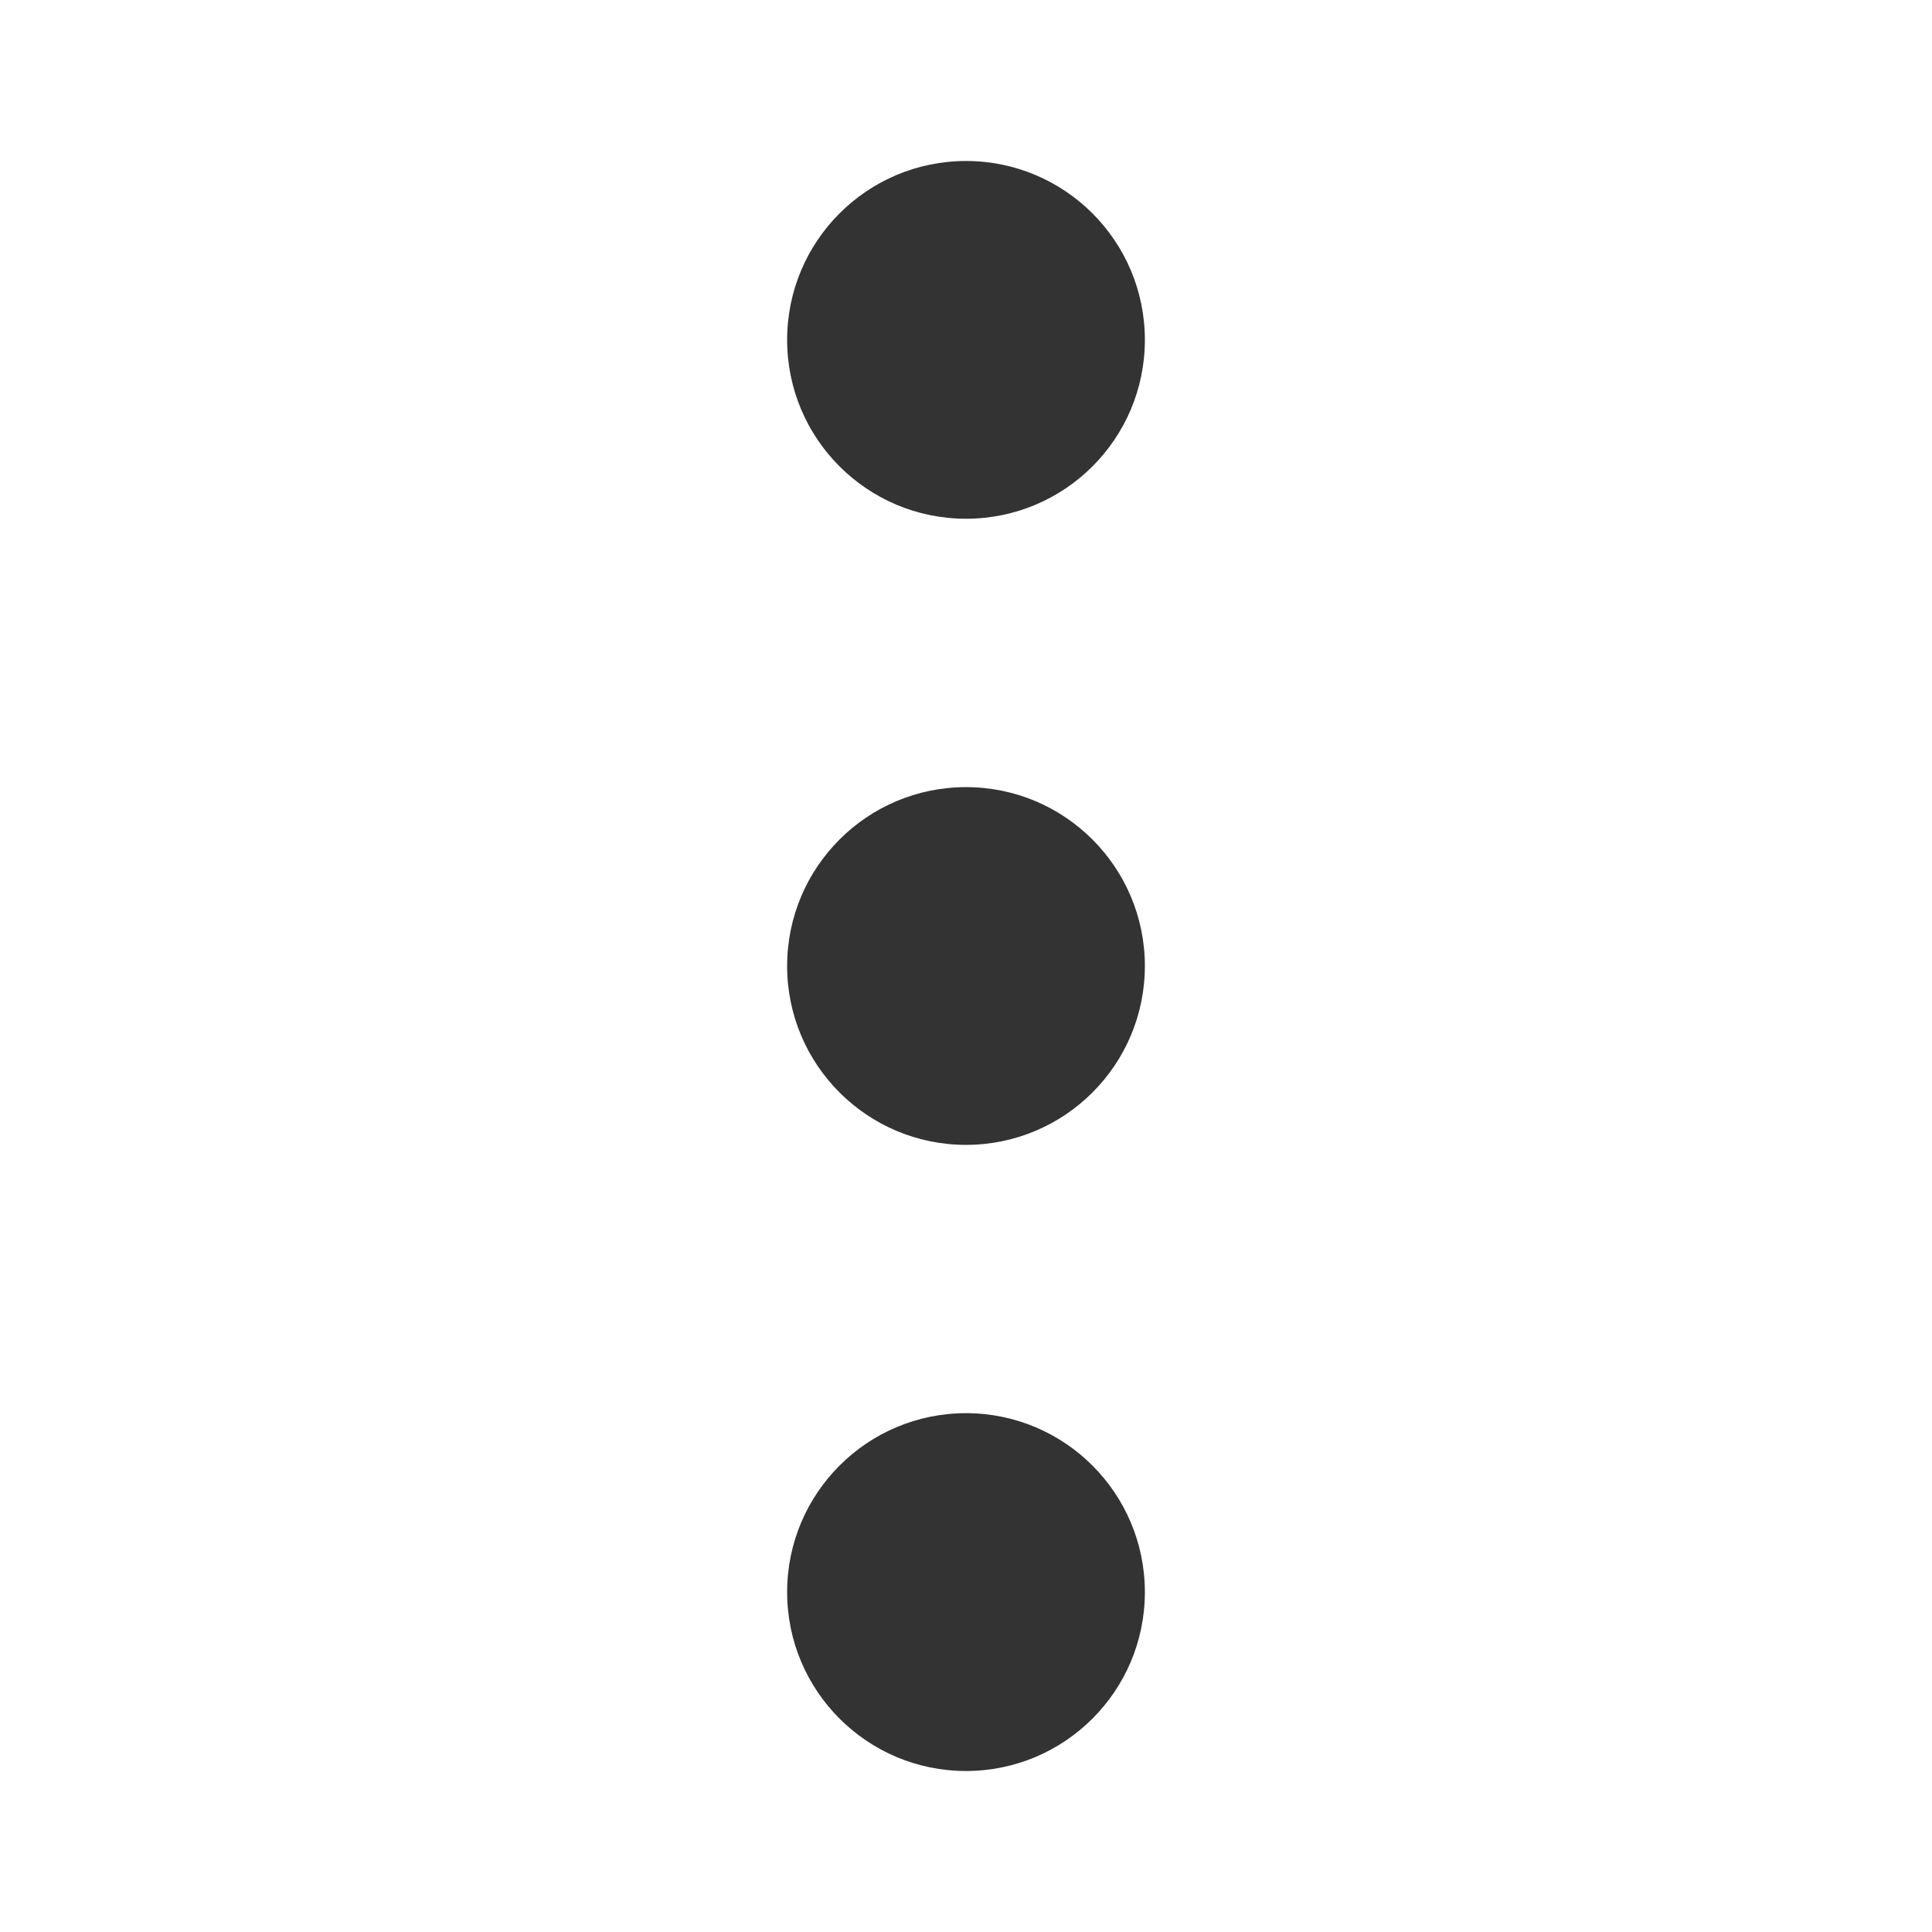 <svg width="24" height="24" viewBox="0 0 24 24" fill="none" xmlns="http://www.w3.org/2000/svg">
<path d="M12 6.444C13.227 6.444 14.222 5.45 14.222 4.222C14.222 2.995 13.227 2 12 2C10.773 2 9.778 2.995 9.778 4.222C9.778 5.45 10.773 6.444 12 6.444Z" fill="#333333"/>
<path d="M12 14.222C13.227 14.222 14.222 13.227 14.222 12C14.222 10.773 13.227 9.778 12 9.778C10.773 9.778 9.778 10.773 9.778 12C9.778 13.227 10.773 14.222 12 14.222Z" fill="#333333"/>
<path d="M12 22C13.227 22 14.222 21.005 14.222 19.778C14.222 18.55 13.227 17.555 12 17.555C10.773 17.555 9.778 18.55 9.778 19.778C9.778 21.005 10.773 22 12 22Z" fill="#333333"/>
</svg>
